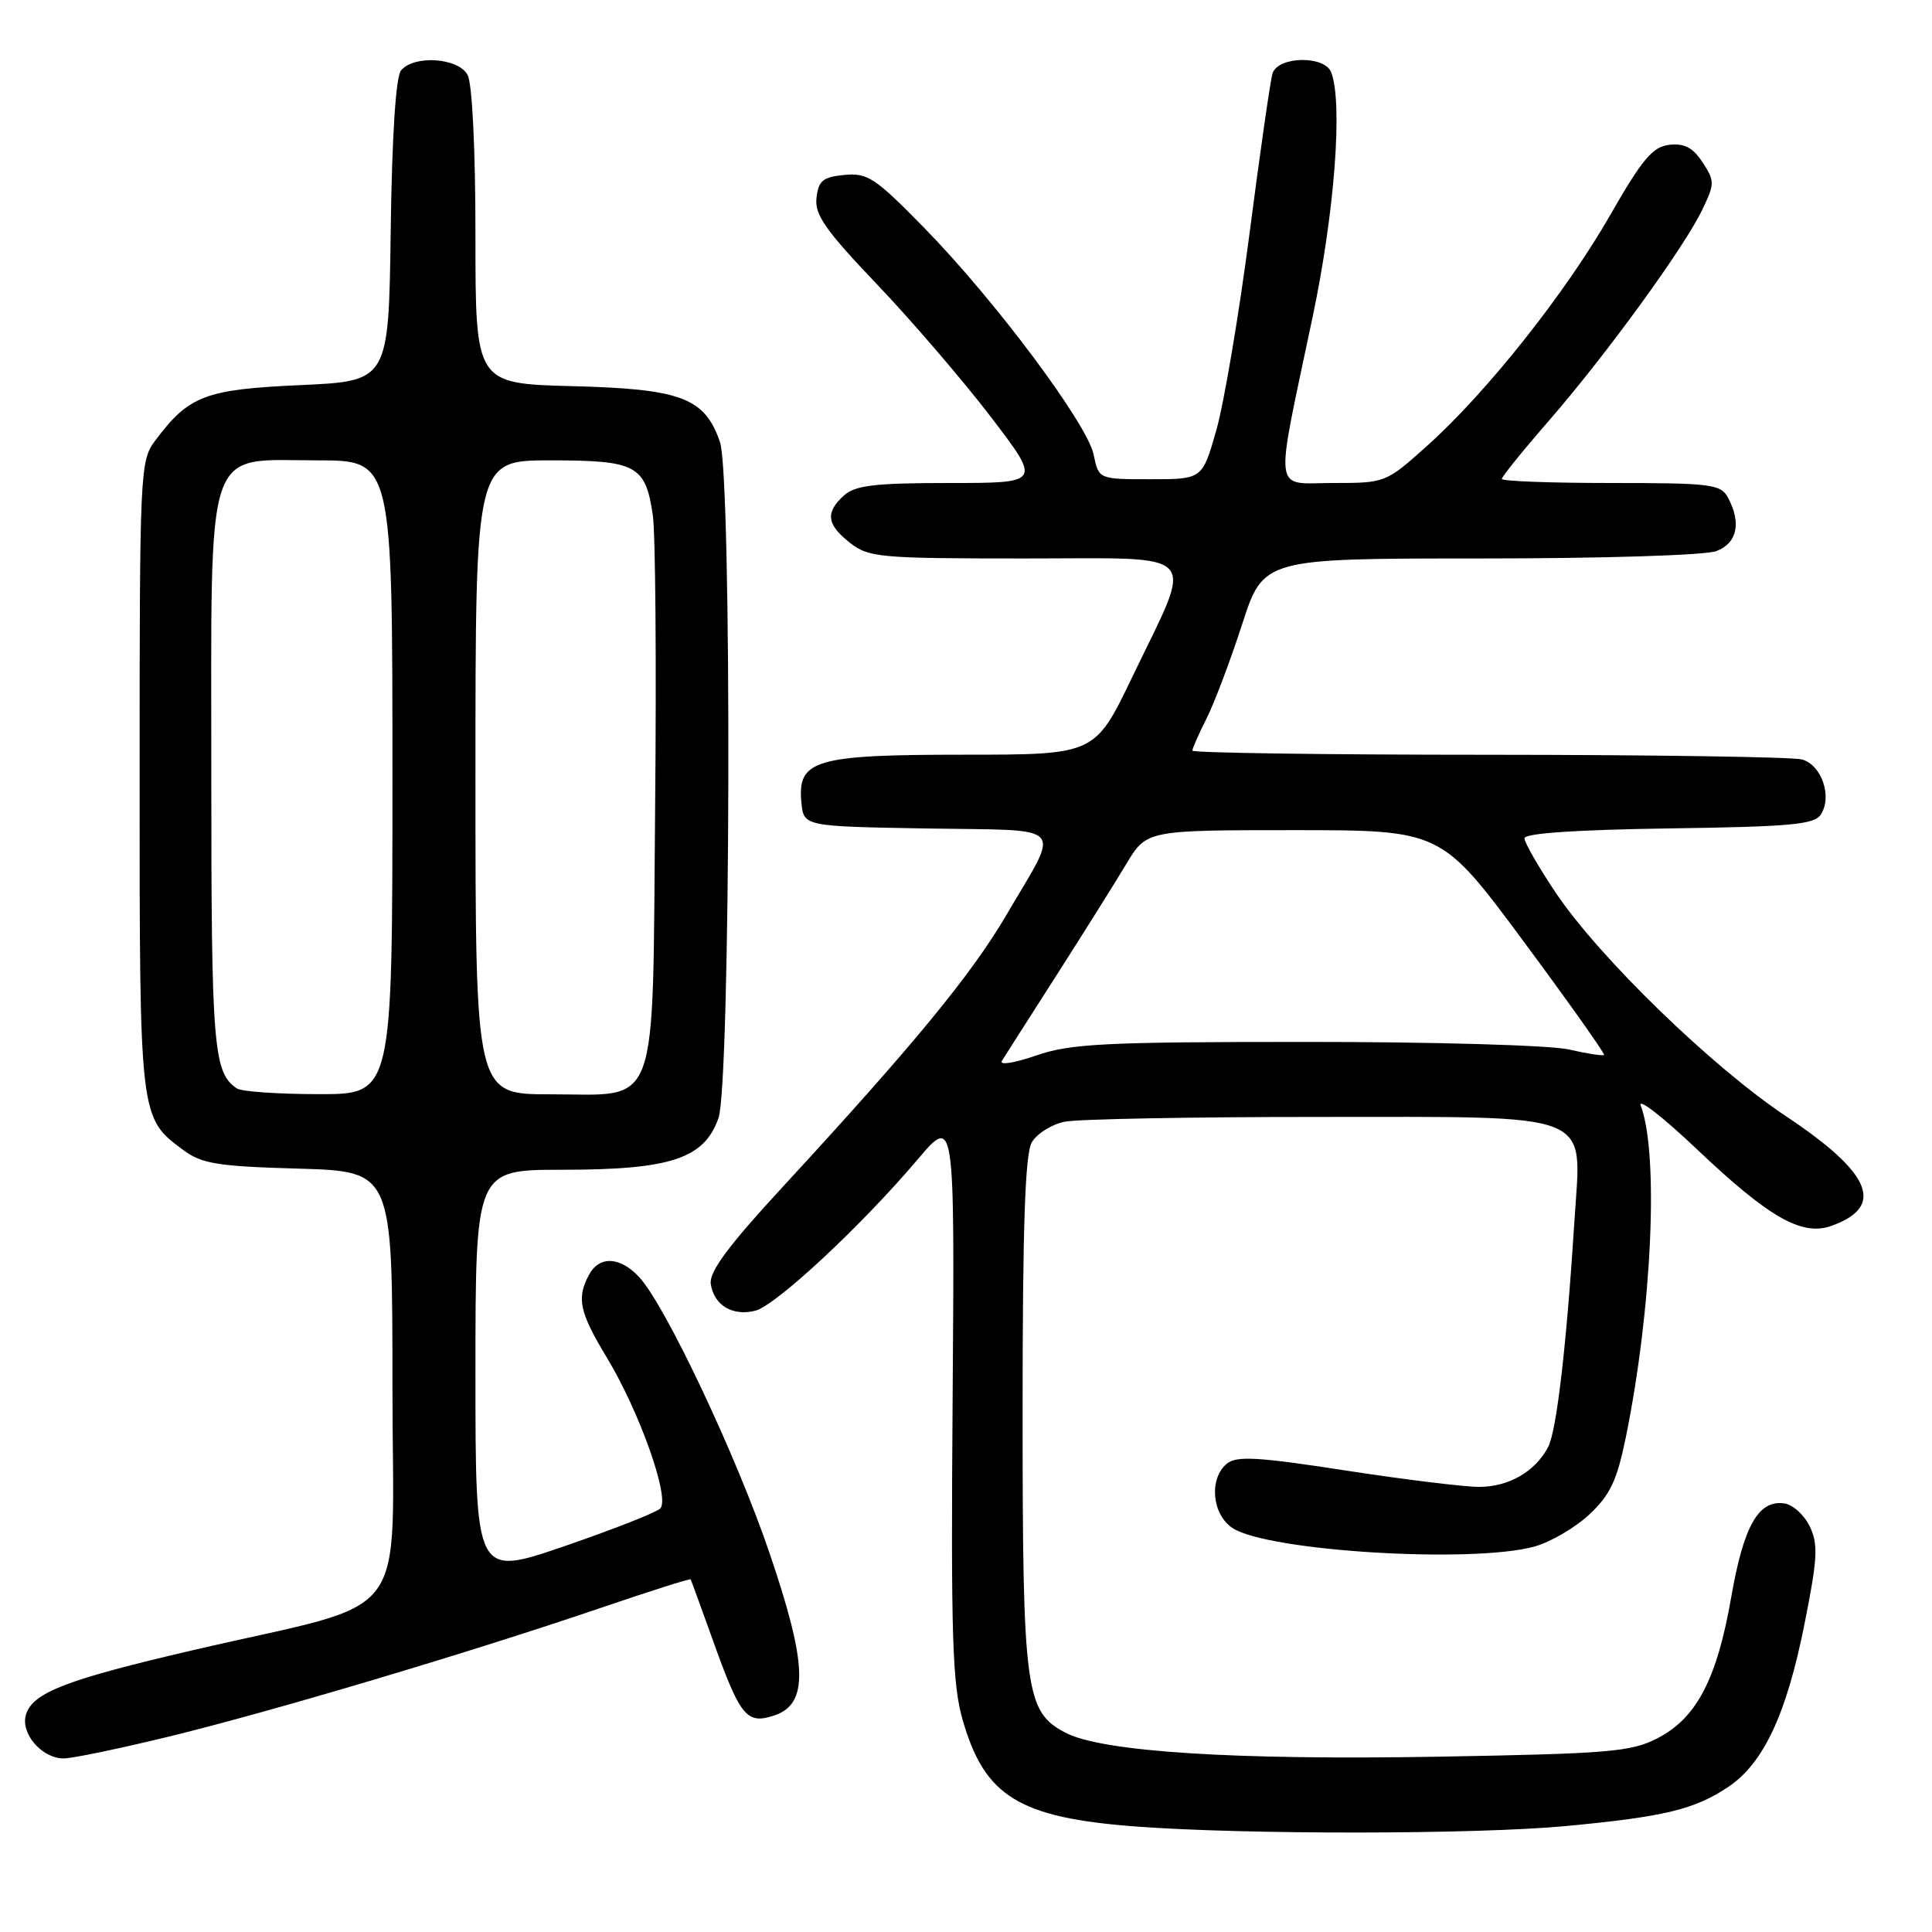 <?xml version="1.0" encoding="UTF-8" standalone="no"?>
<!DOCTYPE svg PUBLIC "-//W3C//DTD SVG 1.1//EN" "http://www.w3.org/Graphics/SVG/1.1/DTD/svg11.dtd" >
<svg xmlns="http://www.w3.org/2000/svg" xmlns:xlink="http://www.w3.org/1999/xlink" version="1.1" viewBox="0 0 256 256">
 <g >
 <path fill="currentColor"
d=" M 207.50 241.96 C 220.56 240.73 224.57 239.76 229.04 236.75 C 233.69 233.62 236.73 227.11 239.10 215.21 C 240.84 206.50 240.94 204.64 239.81 202.27 C 239.08 200.75 237.56 199.37 236.44 199.21 C 233.01 198.71 231.04 202.19 229.40 211.61 C 227.51 222.48 224.81 227.66 219.62 230.33 C 216.13 232.13 213.26 232.37 190.62 232.77 C 163.56 233.24 146.08 232.13 141.22 229.61 C 135.86 226.84 135.50 224.16 135.50 187.00 C 135.50 162.55 135.83 152.93 136.71 151.38 C 137.38 150.22 139.35 148.98 141.09 148.63 C 142.83 148.28 157.92 148.00 174.62 148.00 C 211.69 148.00 209.55 147.16 208.65 161.36 C 207.57 178.39 206.26 189.64 205.12 191.77 C 203.39 195.01 199.94 197.00 196.03 197.02 C 194.09 197.03 186.11 196.05 178.31 194.85 C 166.62 193.04 163.84 192.89 162.56 193.95 C 160.16 195.94 160.59 200.69 163.33 202.48 C 168.02 205.55 195.12 207.20 203.34 204.92 C 205.46 204.33 208.72 202.42 210.59 200.68 C 213.35 198.09 214.25 196.20 215.42 190.50 C 218.90 173.44 219.83 152.92 217.41 146.50 C 216.99 145.40 220.33 148.00 224.84 152.27 C 234.37 161.32 238.76 163.83 242.66 162.44 C 249.83 159.88 248.02 155.47 236.69 147.93 C 226.89 141.42 211.89 126.86 206.15 118.30 C 203.87 114.90 202.00 111.64 202.00 111.08 C 202.00 110.41 208.81 109.95 221.14 109.77 C 237.38 109.54 240.44 109.26 241.29 107.90 C 242.81 105.50 241.35 101.33 238.76 100.63 C 237.52 100.30 218.84 100.02 197.25 100.01 C 175.66 100.01 158.00 99.76 158.00 99.46 C 158.00 99.16 158.84 97.25 159.87 95.21 C 160.90 93.17 163.02 87.56 164.58 82.75 C 167.41 74.00 167.41 74.00 196.14 74.00 C 212.39 74.00 225.98 73.58 227.43 73.02 C 230.19 71.98 230.77 69.30 228.96 65.93 C 228.01 64.16 226.74 64.00 213.46 64.00 C 205.51 64.00 199.00 63.76 199.00 63.46 C 199.00 63.16 201.82 59.67 205.27 55.71 C 212.86 46.97 223.19 32.76 225.57 27.77 C 227.22 24.32 227.22 23.98 225.59 21.50 C 224.32 19.56 223.18 18.96 221.19 19.19 C 218.98 19.45 217.62 21.06 213.36 28.50 C 207.44 38.84 196.96 52.05 189.05 59.12 C 183.64 63.97 183.55 64.00 176.67 64.00 C 168.58 64.00 168.85 66.13 173.93 42.00 C 176.84 28.20 177.95 13.64 176.39 9.58 C 175.52 7.31 169.30 7.44 168.61 9.75 C 168.32 10.71 166.95 20.27 165.56 31.00 C 164.16 41.73 162.19 53.42 161.17 57.00 C 159.32 63.50 159.32 63.50 152.45 63.50 C 145.58 63.50 145.58 63.50 144.92 60.26 C 144.08 56.16 131.84 39.77 122.45 30.18 C 115.98 23.57 114.96 22.88 111.89 23.18 C 109.04 23.45 108.45 23.93 108.19 26.22 C 107.93 28.45 109.36 30.50 116.25 37.72 C 120.85 42.55 127.62 50.44 131.30 55.25 C 137.98 64.00 137.98 64.00 125.82 64.00 C 115.91 64.00 113.32 64.31 111.83 65.65 C 109.33 67.92 109.53 69.49 112.63 71.93 C 115.11 73.87 116.54 74.00 135.74 74.00 C 159.61 74.00 158.28 72.54 150.01 89.75 C 145.08 100.00 145.08 100.00 127.76 100.00 C 107.95 100.00 105.64 100.68 106.19 106.35 C 106.50 109.50 106.50 109.50 122.85 109.78 C 141.66 110.09 140.57 108.91 133.37 121.21 C 128.73 129.13 121.08 138.44 103.75 157.23 C 96.50 165.08 93.94 168.54 94.18 170.13 C 94.60 172.96 97.09 174.45 100.10 173.67 C 102.82 172.97 114.18 162.39 121.56 153.67 C 126.50 147.84 126.50 147.84 126.23 185.08 C 125.99 216.88 126.19 223.14 127.56 227.91 C 130.47 238.05 135.03 240.85 150.50 242.02 C 165.00 243.11 195.60 243.08 207.50 241.96 Z  M 22.53 230.07 C 36.31 226.70 62.12 219.00 79.44 213.11 C 86.00 210.87 91.44 209.14 91.51 209.27 C 91.59 209.40 92.88 212.94 94.39 217.15 C 98.09 227.50 98.92 228.52 102.59 227.31 C 107.17 225.79 107.02 220.63 101.97 205.80 C 97.60 192.94 88.20 173.03 84.72 169.25 C 82.18 166.49 79.41 166.36 78.04 168.93 C 76.38 172.02 76.78 173.88 80.40 179.87 C 84.75 187.06 88.83 198.58 87.48 199.89 C 86.94 200.42 81.21 202.67 74.75 204.89 C 63.00 208.92 63.00 208.92 63.00 181.96 C 63.00 155.00 63.00 155.00 74.48 155.00 C 88.87 155.00 93.30 153.54 95.20 148.16 C 96.82 143.59 97.00 63.23 95.40 58.57 C 93.39 52.72 90.29 51.54 75.93 51.17 C 63.00 50.84 63.00 50.84 63.00 31.35 C 63.00 19.83 62.58 11.08 61.96 9.93 C 60.74 7.65 54.87 7.25 53.14 9.33 C 52.45 10.17 51.94 17.94 51.77 30.58 C 51.50 50.50 51.50 50.50 39.78 51.03 C 27.16 51.60 25.02 52.42 20.56 58.39 C 18.56 61.07 18.50 62.29 18.50 102.82 C 18.50 148.31 18.47 148.08 24.32 152.41 C 26.75 154.21 28.87 154.55 39.57 154.85 C 52.00 155.21 52.00 155.21 52.00 183.53 C 52.00 215.94 55.12 211.79 25.64 218.64 C 8.80 222.56 4.37 224.26 3.45 227.17 C 2.66 229.65 5.53 233.00 8.43 233.00 C 9.60 233.00 15.94 231.68 22.53 230.07 Z  M 132.75 140.58 C 133.12 139.99 136.36 134.90 139.96 129.28 C 143.56 123.65 147.72 117.02 149.21 114.53 C 151.92 110.00 151.92 110.00 171.44 110.00 C 190.96 110.00 190.96 110.00 201.89 124.75 C 207.90 132.86 212.69 139.63 212.54 139.78 C 212.39 139.94 210.29 139.61 207.88 139.06 C 205.44 138.50 190.01 138.05 173.00 138.06 C 146.25 138.06 141.86 138.29 137.30 139.86 C 134.43 140.85 132.39 141.18 132.75 140.58 Z  M 31.40 144.23 C 28.27 142.15 28.00 138.81 28.00 102.70 C 28.00 57.97 26.98 61.00 42.07 61.00 C 52.00 61.00 52.00 61.00 52.00 103.00 C 52.00 145.00 52.00 145.00 42.25 144.98 C 36.89 144.98 32.00 144.64 31.40 144.23 Z  M 63.00 103.00 C 63.00 61.00 63.00 61.00 72.93 61.00 C 84.33 61.00 85.53 61.64 86.50 68.26 C 86.85 70.59 86.99 87.87 86.81 106.65 C 86.43 148.03 87.54 145.00 72.85 145.00 C 63.00 145.00 63.00 145.00 63.00 103.00 Z "/>
</g>
</svg>